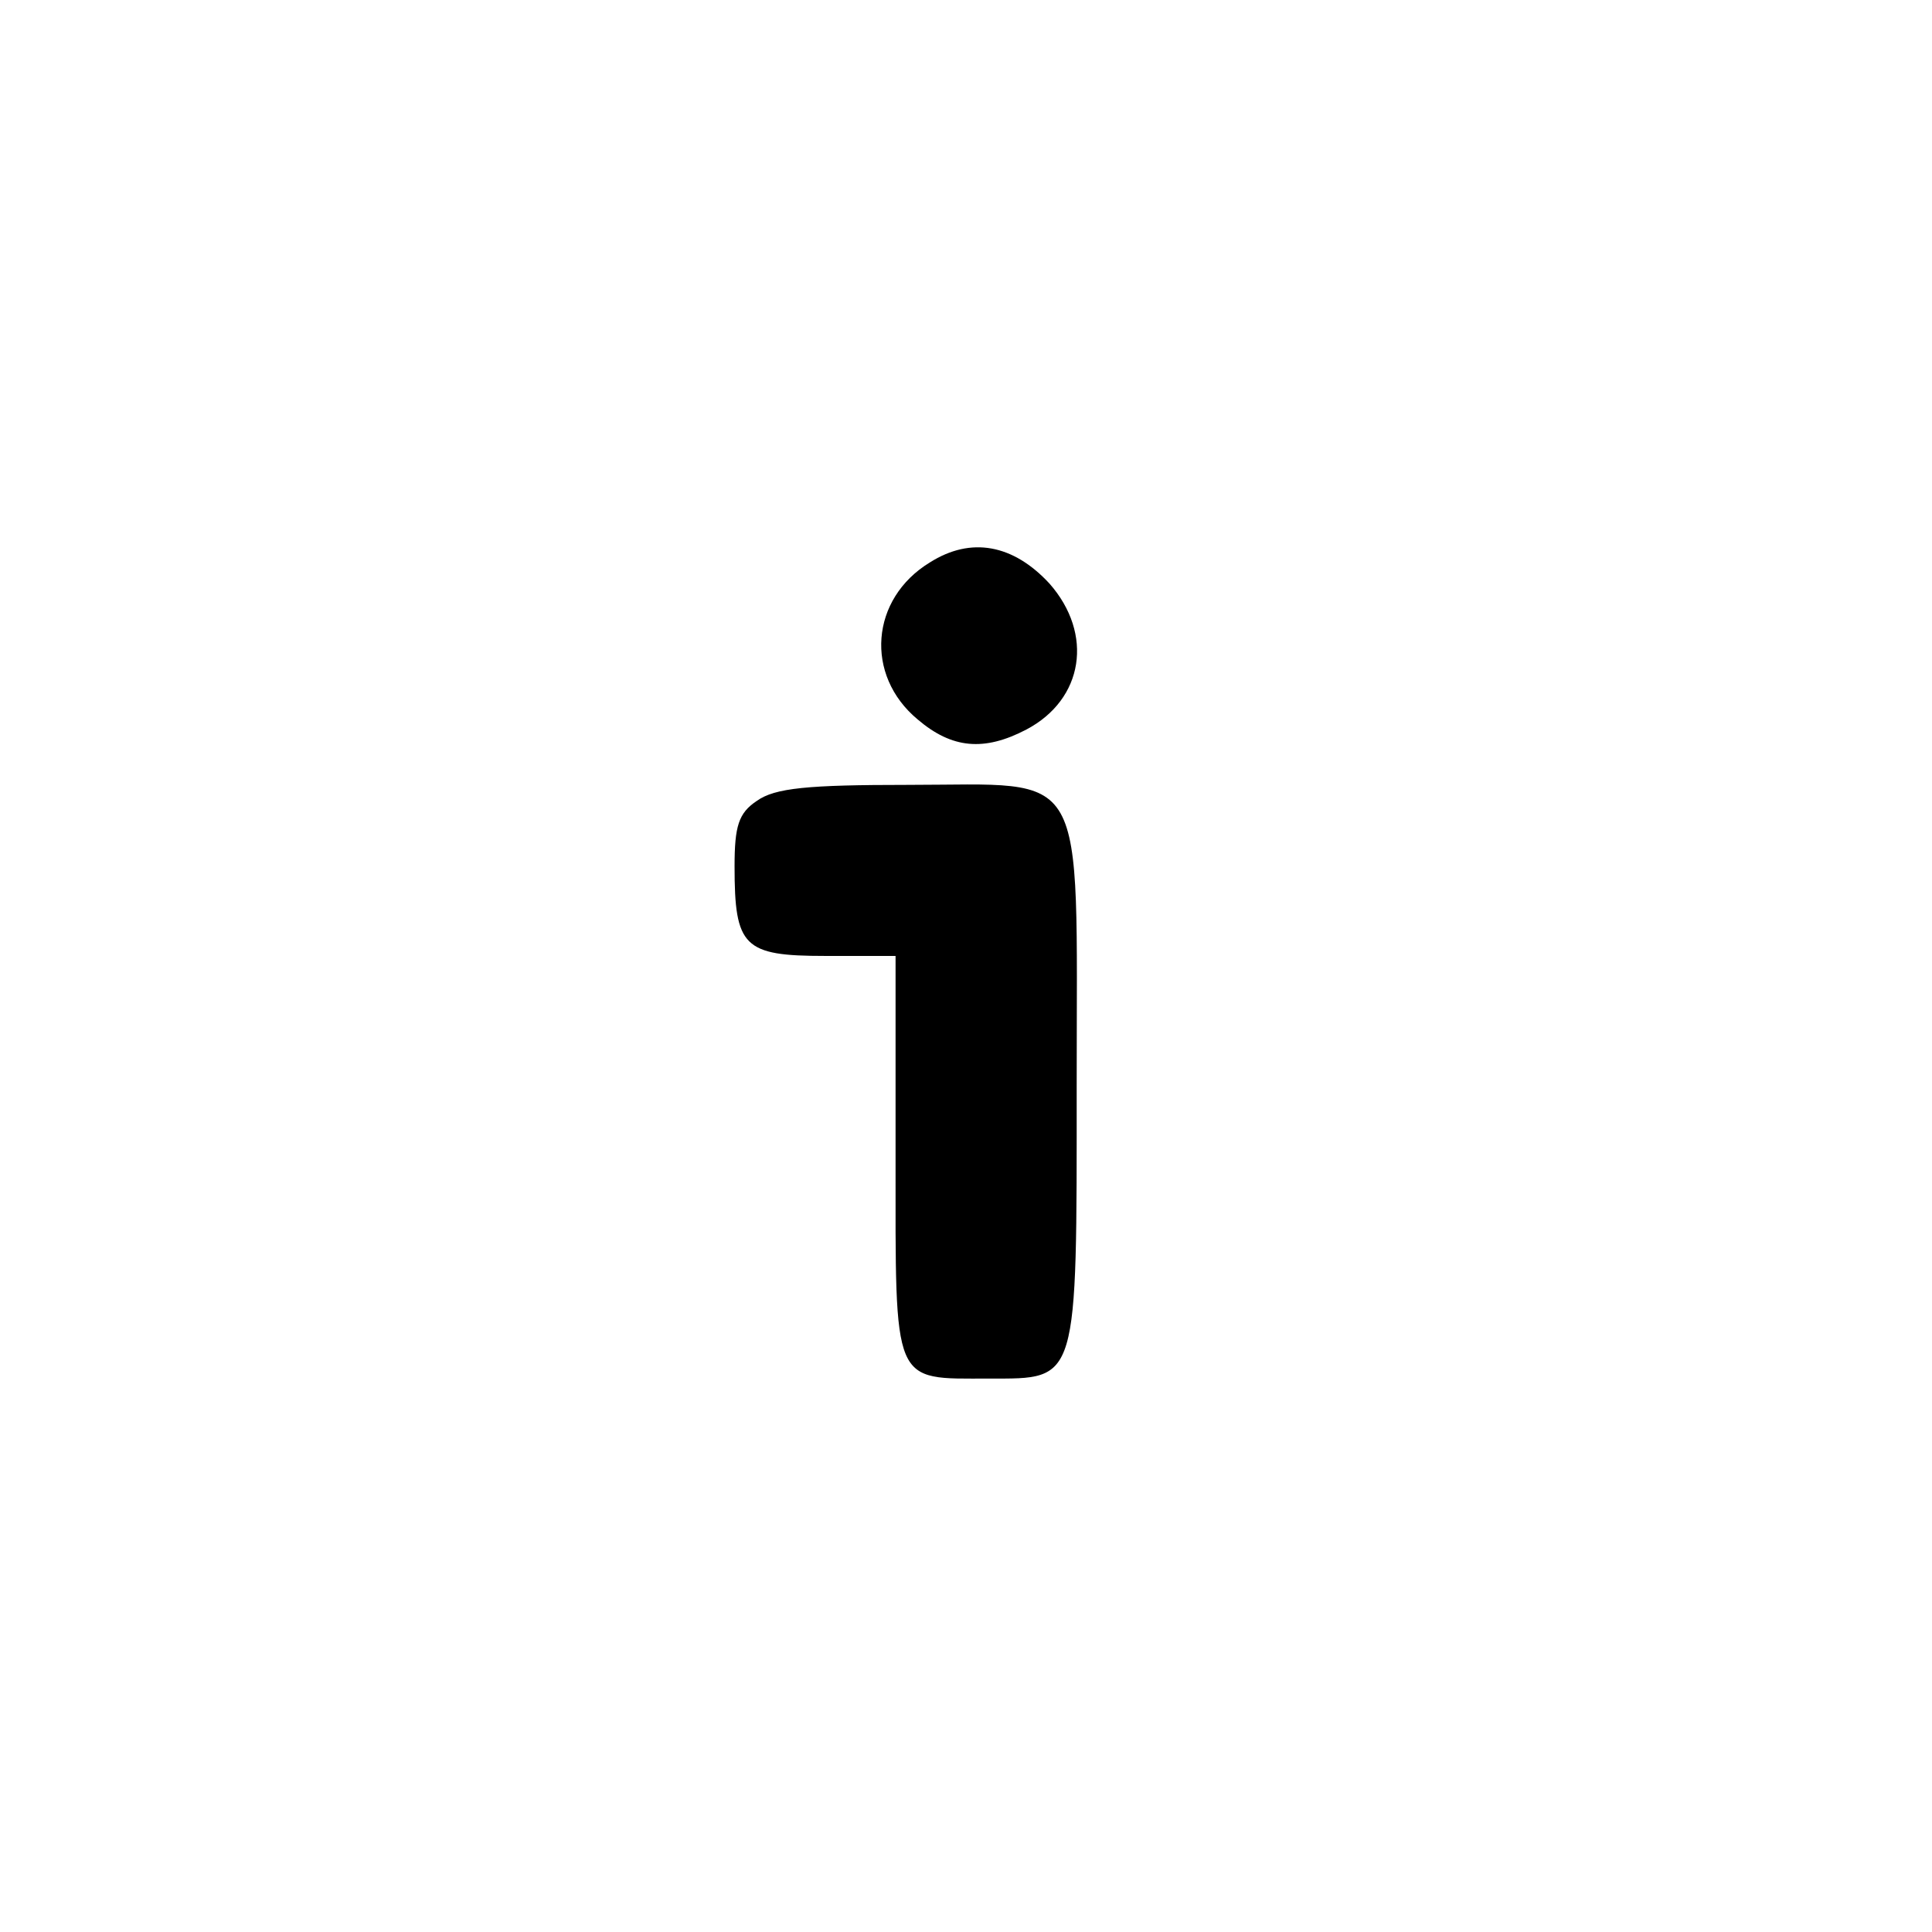 <?xml version="1.0" standalone="no"?>
<!DOCTYPE svg PUBLIC "-//W3C//DTD SVG 20010904//EN"
 "http://www.w3.org/TR/2001/REC-SVG-20010904/DTD/svg10.dtd">
<svg version="1.0" xmlns="http://www.w3.org/2000/svg"
 width="192pt" height="192pt" viewBox="0 0 192 192"
 preserveAspectRatio="xMidYMid meet">
<g transform="translate(0,192) scale(0.1,-0.1)"
fill="#000000" stroke="none">
811 c445 -92 729 -532 635 -987 -62 -301 -295 -546 -601 -630 -91 -26 -329
-26 -420 0 -291 80 -516 305 -596 596 -26 91 -26 329 0 420 120 433 542 692
982 601z"/>
<path d="M924 1361 c-59 -36 -65 -112 -12 -156 34 -29 66 -32 108 -10 57 30
67 95 23 145 -36 39 -78 47 -119 21z"/>
<path d="M752 1124 c-18 -12 -22 -25 -22 -65 0 -80 9 -89 90 -89 l70 0 0 -200
c0 -229 -4 -220 93 -220 89 0 87 -6 87 293 0 321 13 297 -168 297 -99 0 -132
-3 -150 -16z"/>
</g>
</svg>
